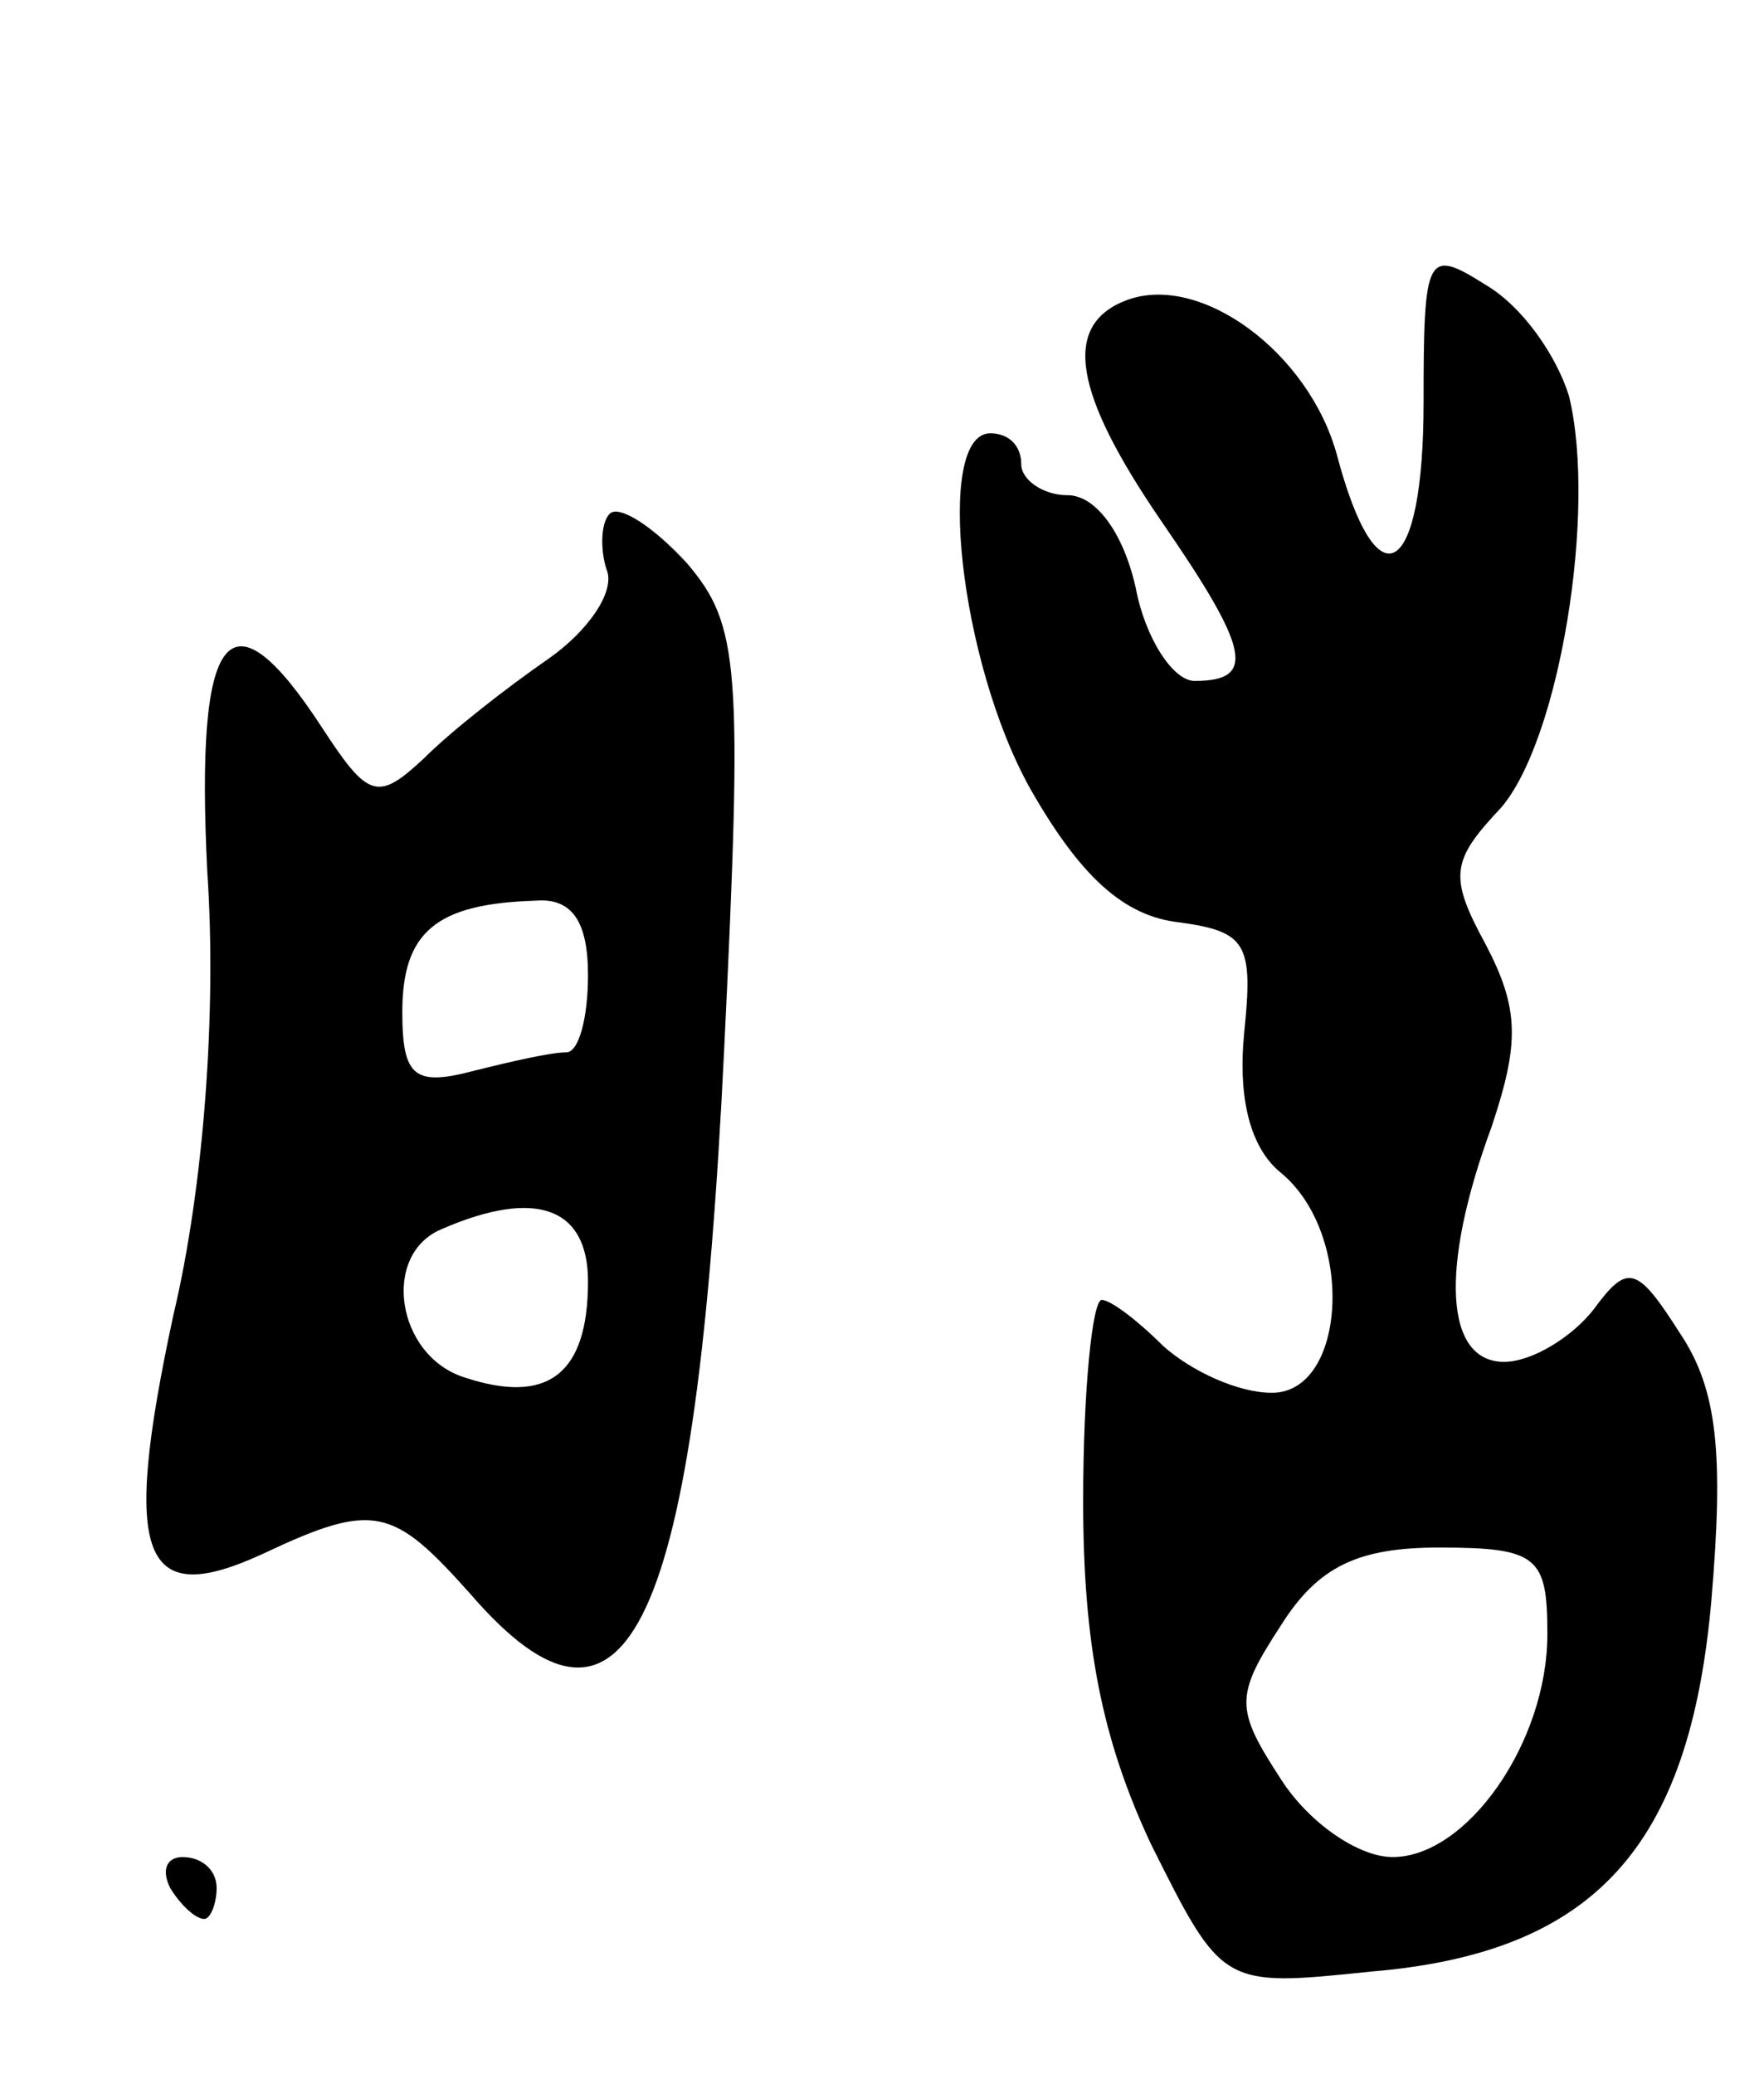 <svg version="1.0" xmlns="http://www.w3.org/2000/svg"
 width="57pt" height="67pt" viewBox="0 0 57 67"
 preserveAspectRatio="xMidYMid meet">
<g transform="translate(0,67) scale(0.1,-0.1)"
fill="#000000" stroke="none">
<path d="M460 540 c0 -57 -15 -66 -28 -17 -9 33 -44 59 -68 50 -21 -8 -17 -30
11 -71 29 -42 31 -52 11 -52 -7 0 -16 14 -19 30 -4 18 -13 30 -22 30 -8 0 -15
5 -15 10 0 6 -4 10 -10 10 -18 0 -10 -74 13 -115 16 -28 30 -41 48 -43 22 -3
24 -7 21 -36 -2 -21 2 -37 12 -45 24 -20 21 -71 -3 -71 -11 0 -26 7 -35 15 -8
8 -17 15 -20 15 -3 0 -6 -29 -6 -65 0 -46 6 -77 22 -111 23 -46 23 -46 71 -41
72 6 103 40 110 120 4 47 2 68 -10 86 -14 22 -17 23 -28 8 -7 -9 -20 -17 -29
-17 -19 0 -21 30 -4 76 9 27 9 38 -2 59 -12 22 -11 27 5 44 19 22 31 96 22
133 -4 13 -15 29 -27 36 -19 12 -20 10 -20 -38z m40 -398 c0 -35 -26 -72 -50
-72 -11 0 -27 11 -36 25 -15 23 -15 27 0 50 12 19 25 25 51 25 32 0 35 -3 35
-28z"/>
<path d="M197 504 c-3 -3 -3 -12 -1 -18 3 -7 -6 -20 -19 -29 -13 -9 -31 -23
-40 -32 -15 -14 -18 -13 -33 10 -30 46 -41 32 -37 -47 3 -44 -1 -101 -11 -143
-17 -79 -10 -95 29 -77 36 17 42 15 67 -13 51 -59 73 -11 82 176 6 124 5 137
-12 157 -11 12 -22 19 -25 16z m-7 -149 c0 -14 -3 -25 -7 -25 -5 0 -18 -3 -30
-6 -19 -5 -23 -2 -23 19 0 26 11 35 43 36 12 1 17 -7 17 -24z m0 -99 c0 -30
-13 -40 -40 -31 -22 7 -27 40 -7 48 30 13 47 7 47 -17z"/>
<path d="M55 60 c3 -5 8 -10 11 -10 2 0 4 5 4 10 0 6 -5 10 -11 10 -5 0 -7 -4
-4 -10z"/>
</g>
</svg>
